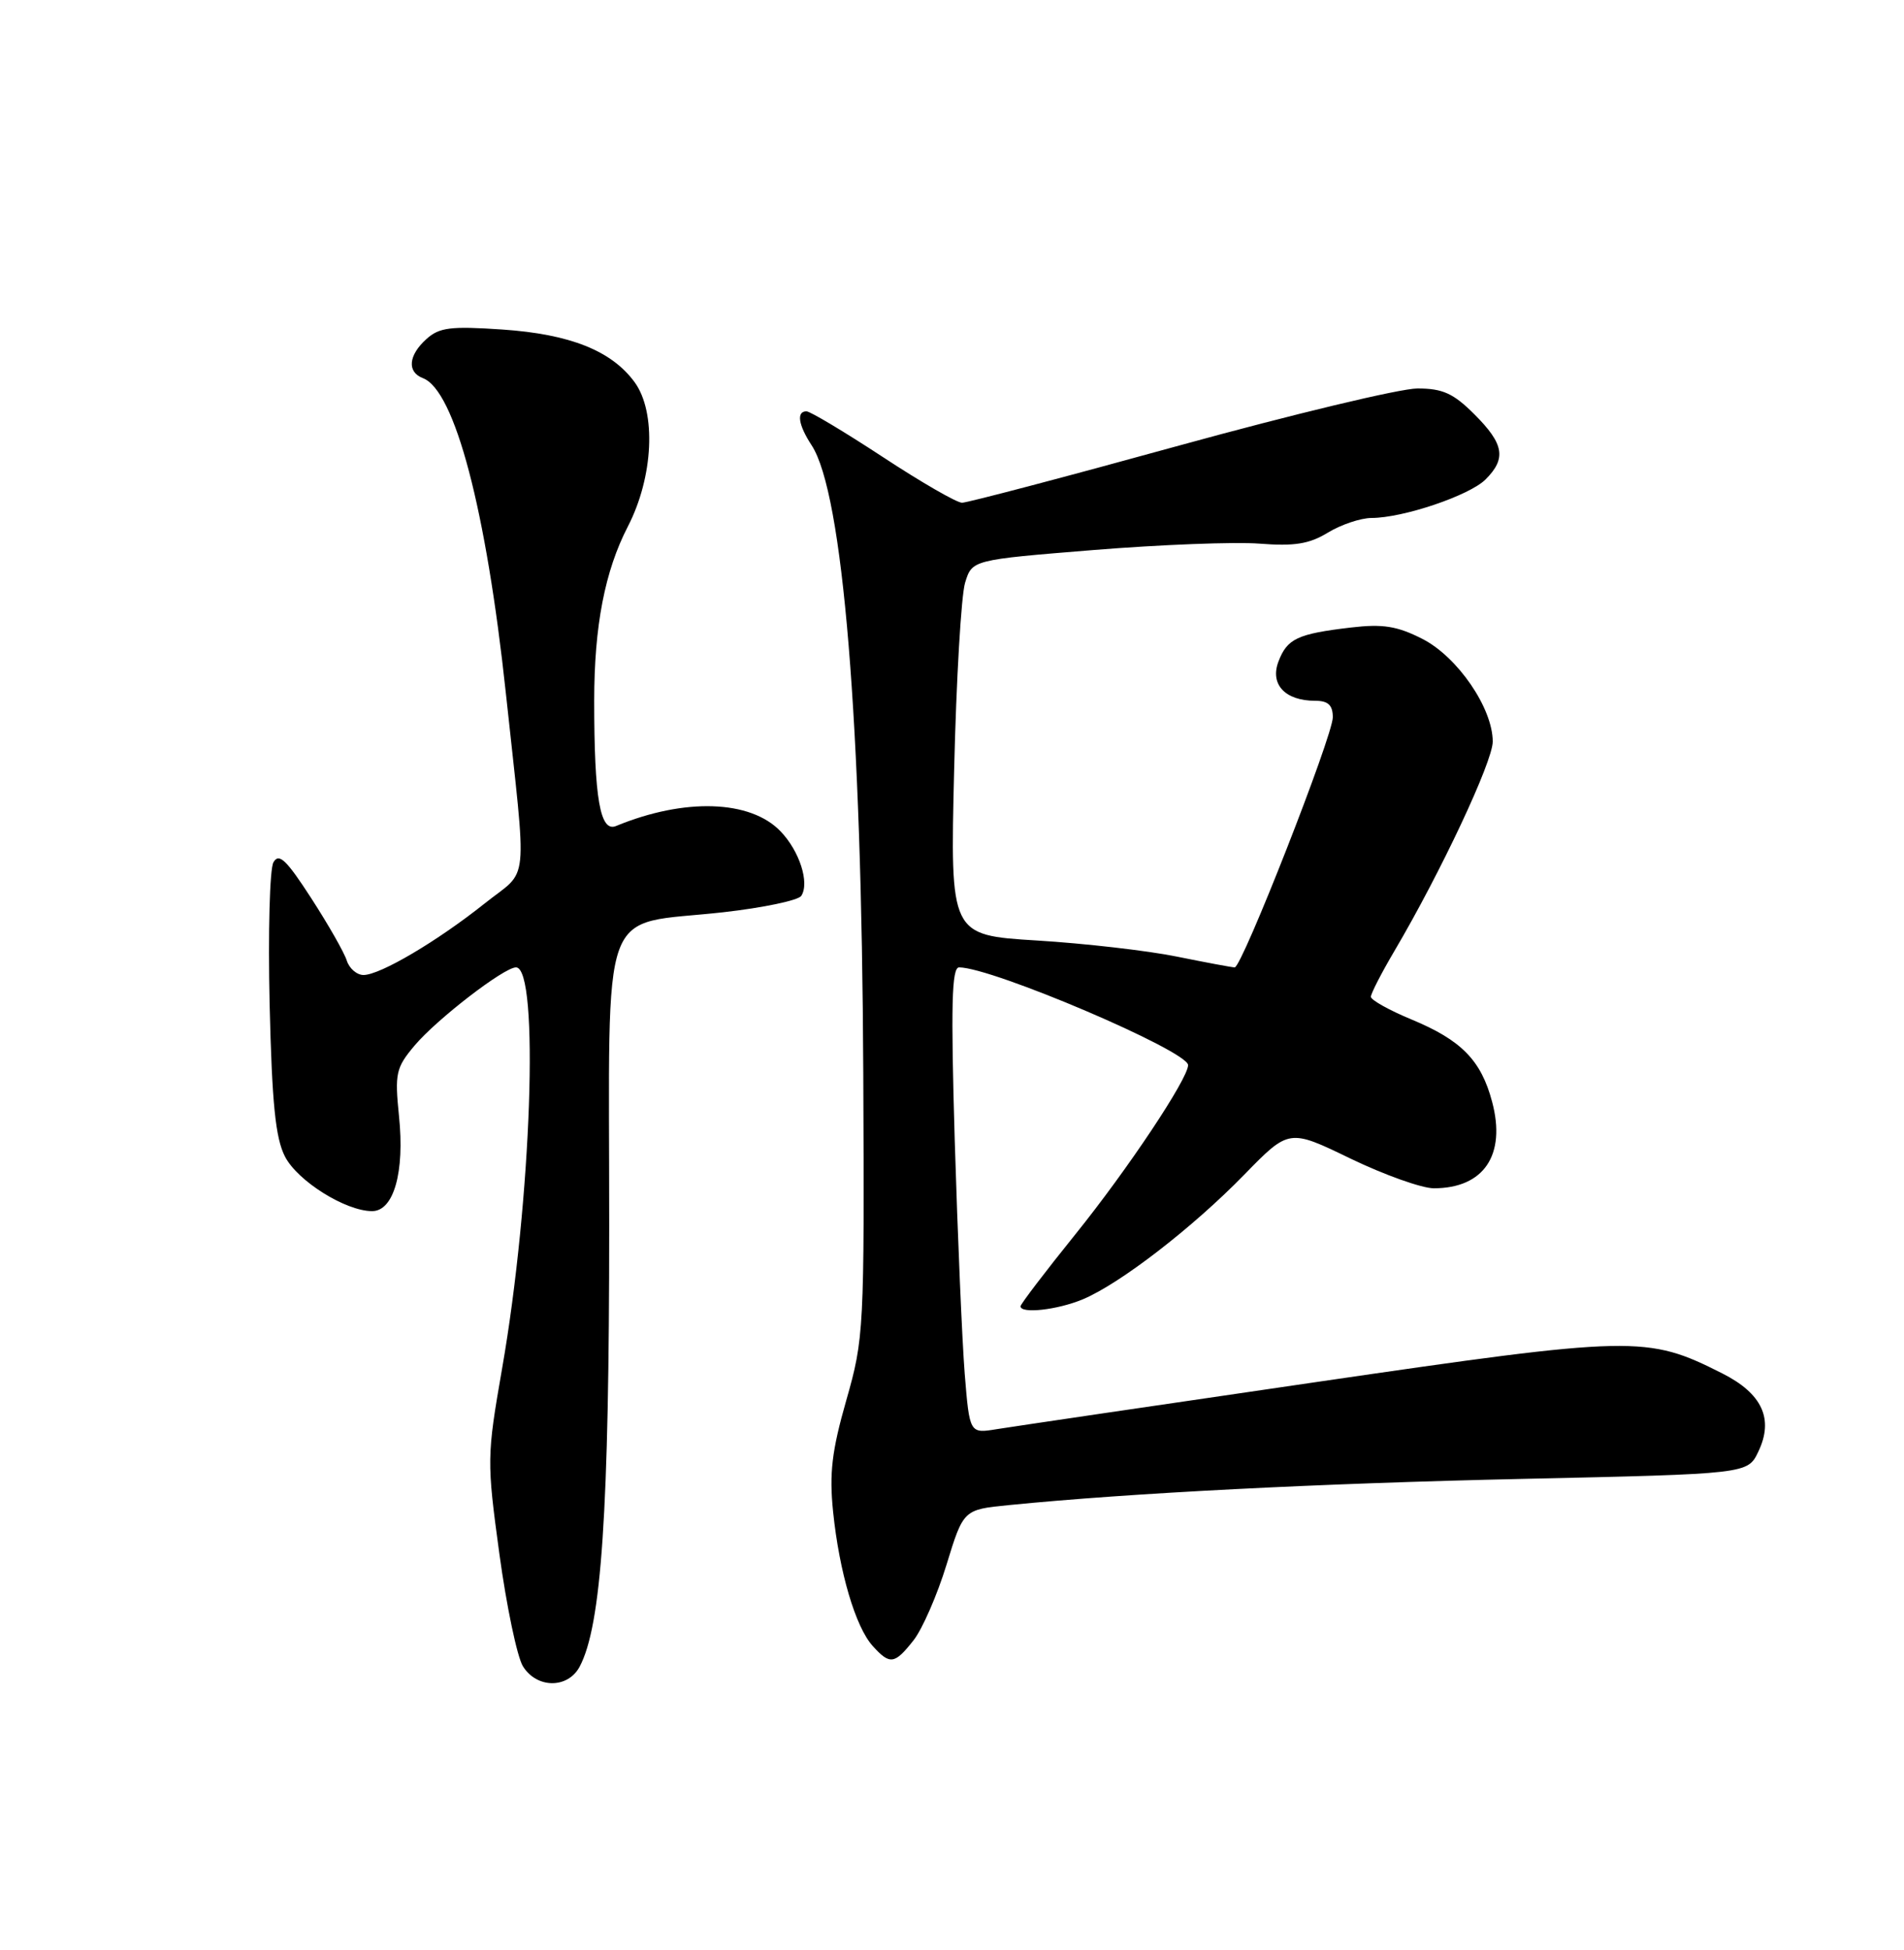 <?xml version="1.0" encoding="UTF-8" standalone="no"?>
<!DOCTYPE svg PUBLIC "-//W3C//DTD SVG 1.1//EN" "http://www.w3.org/Graphics/SVG/1.1/DTD/svg11.dtd" >
<svg xmlns="http://www.w3.org/2000/svg" xmlns:xlink="http://www.w3.org/1999/xlink" version="1.1" viewBox="0 0 250 256">
 <g >
 <path fill="currentColor"
d=" M 76.10 218.82 C 78.98 213.44 79.99 198.44 79.99 160.91 C 80.00 117.37 78.46 121.61 94.99 119.76 C 100.22 119.17 104.82 118.20 105.21 117.61 C 106.32 115.90 104.98 111.73 102.49 109.14 C 98.53 105.01 89.88 104.73 80.89 108.44 C 78.80 109.31 78.02 104.85 78.02 92.00 C 78.02 82.18 79.42 74.96 82.44 69.12 C 85.80 62.61 86.20 54.12 83.33 50.18 C 80.30 46.04 74.86 43.87 65.96 43.26 C 59.18 42.80 57.68 42.98 55.99 44.51 C 53.61 46.66 53.42 48.84 55.54 49.65 C 59.72 51.26 63.84 66.91 66.42 91.00 C 69.22 117.11 69.54 113.90 63.65 118.60 C 57.43 123.56 49.91 128.00 47.73 128.00 C 46.85 128.00 45.86 127.14 45.53 126.10 C 45.20 125.05 43.10 121.37 40.86 117.91 C 37.60 112.87 36.62 111.93 35.90 113.21 C 35.41 114.09 35.19 122.43 35.40 131.76 C 35.71 144.85 36.17 149.42 37.42 151.84 C 39.08 155.06 45.39 159.00 48.86 159.00 C 51.70 159.00 53.15 153.89 52.39 146.54 C 51.82 140.92 51.98 140.18 54.43 137.27 C 57.34 133.81 66.18 127.00 67.75 127.00 C 70.85 127.00 69.79 157.57 65.92 179.70 C 63.92 191.20 63.91 191.81 65.57 204.00 C 66.51 210.88 67.90 217.51 68.66 218.75 C 70.47 221.68 74.54 221.72 76.10 218.82 Z  M 119.96 215.33 C 121.11 213.86 123.06 209.40 124.28 205.42 C 126.50 198.18 126.50 198.18 132.50 197.59 C 148.46 196.00 173.22 194.74 199.99 194.15 C 229.48 193.50 229.48 193.50 230.87 190.58 C 232.93 186.29 231.39 182.95 226.13 180.30 C 216.23 175.30 214.64 175.34 172.76 181.45 C 151.72 184.52 132.88 187.30 130.90 187.62 C 127.31 188.21 127.31 188.21 126.67 180.36 C 126.33 176.04 125.74 162.26 125.36 149.75 C 124.84 131.97 124.96 127.00 125.93 127.00 C 130.28 127.00 156.00 137.98 156.00 139.83 C 156.00 141.61 148.08 153.50 141.25 161.98 C 137.26 166.93 134.00 171.21 134.00 171.49 C 134.00 172.51 138.84 171.97 142.17 170.58 C 147.06 168.53 156.56 161.20 163.37 154.22 C 169.25 148.19 169.25 148.19 177.32 152.10 C 181.76 154.24 186.69 156.00 188.26 156.00 C 194.83 156.00 197.78 151.63 195.92 144.65 C 194.48 139.21 191.89 136.56 185.36 133.85 C 182.41 132.63 180.00 131.28 180.00 130.86 C 180.00 130.44 181.39 127.73 183.09 124.85 C 189.16 114.55 196.00 99.99 196.00 97.36 C 196.00 92.97 191.39 86.24 186.77 83.88 C 183.45 82.19 181.58 81.89 177.40 82.38 C 170.34 83.21 169.01 83.84 167.86 86.86 C 166.73 89.85 168.74 92.00 172.69 92.00 C 174.39 92.00 175.00 92.57 175.00 94.17 C 175.00 96.61 163.08 127.00 162.12 127.00 C 161.78 127.00 158.35 126.36 154.50 125.58 C 150.65 124.80 142.38 123.85 136.13 123.47 C 124.76 122.77 124.76 122.77 125.28 101.13 C 125.56 89.23 126.21 78.15 126.72 76.50 C 127.64 73.50 127.64 73.50 143.57 72.21 C 152.33 71.50 162.14 71.12 165.36 71.37 C 169.95 71.73 171.91 71.42 174.36 69.92 C 176.09 68.87 178.66 68.01 180.07 68.00 C 184.22 68.00 192.95 65.05 195.06 62.94 C 197.81 60.19 197.49 58.29 193.60 54.40 C 190.84 51.64 189.43 51.00 186.11 51.00 C 183.86 51.00 169.77 54.38 154.80 58.50 C 139.83 62.63 127.01 66.00 126.32 66.00 C 125.62 66.00 120.94 63.30 115.92 60.00 C 110.89 56.70 106.38 54.00 105.89 54.00 C 104.55 54.00 104.82 55.79 106.57 58.46 C 110.68 64.74 113.15 94.72 113.35 140.88 C 113.50 174.58 113.44 175.72 111.12 183.83 C 109.22 190.48 108.87 193.42 109.39 198.48 C 110.20 206.37 112.33 213.60 114.59 216.09 C 116.85 218.59 117.46 218.51 119.96 215.33 Z "/>
</g>
</svg>